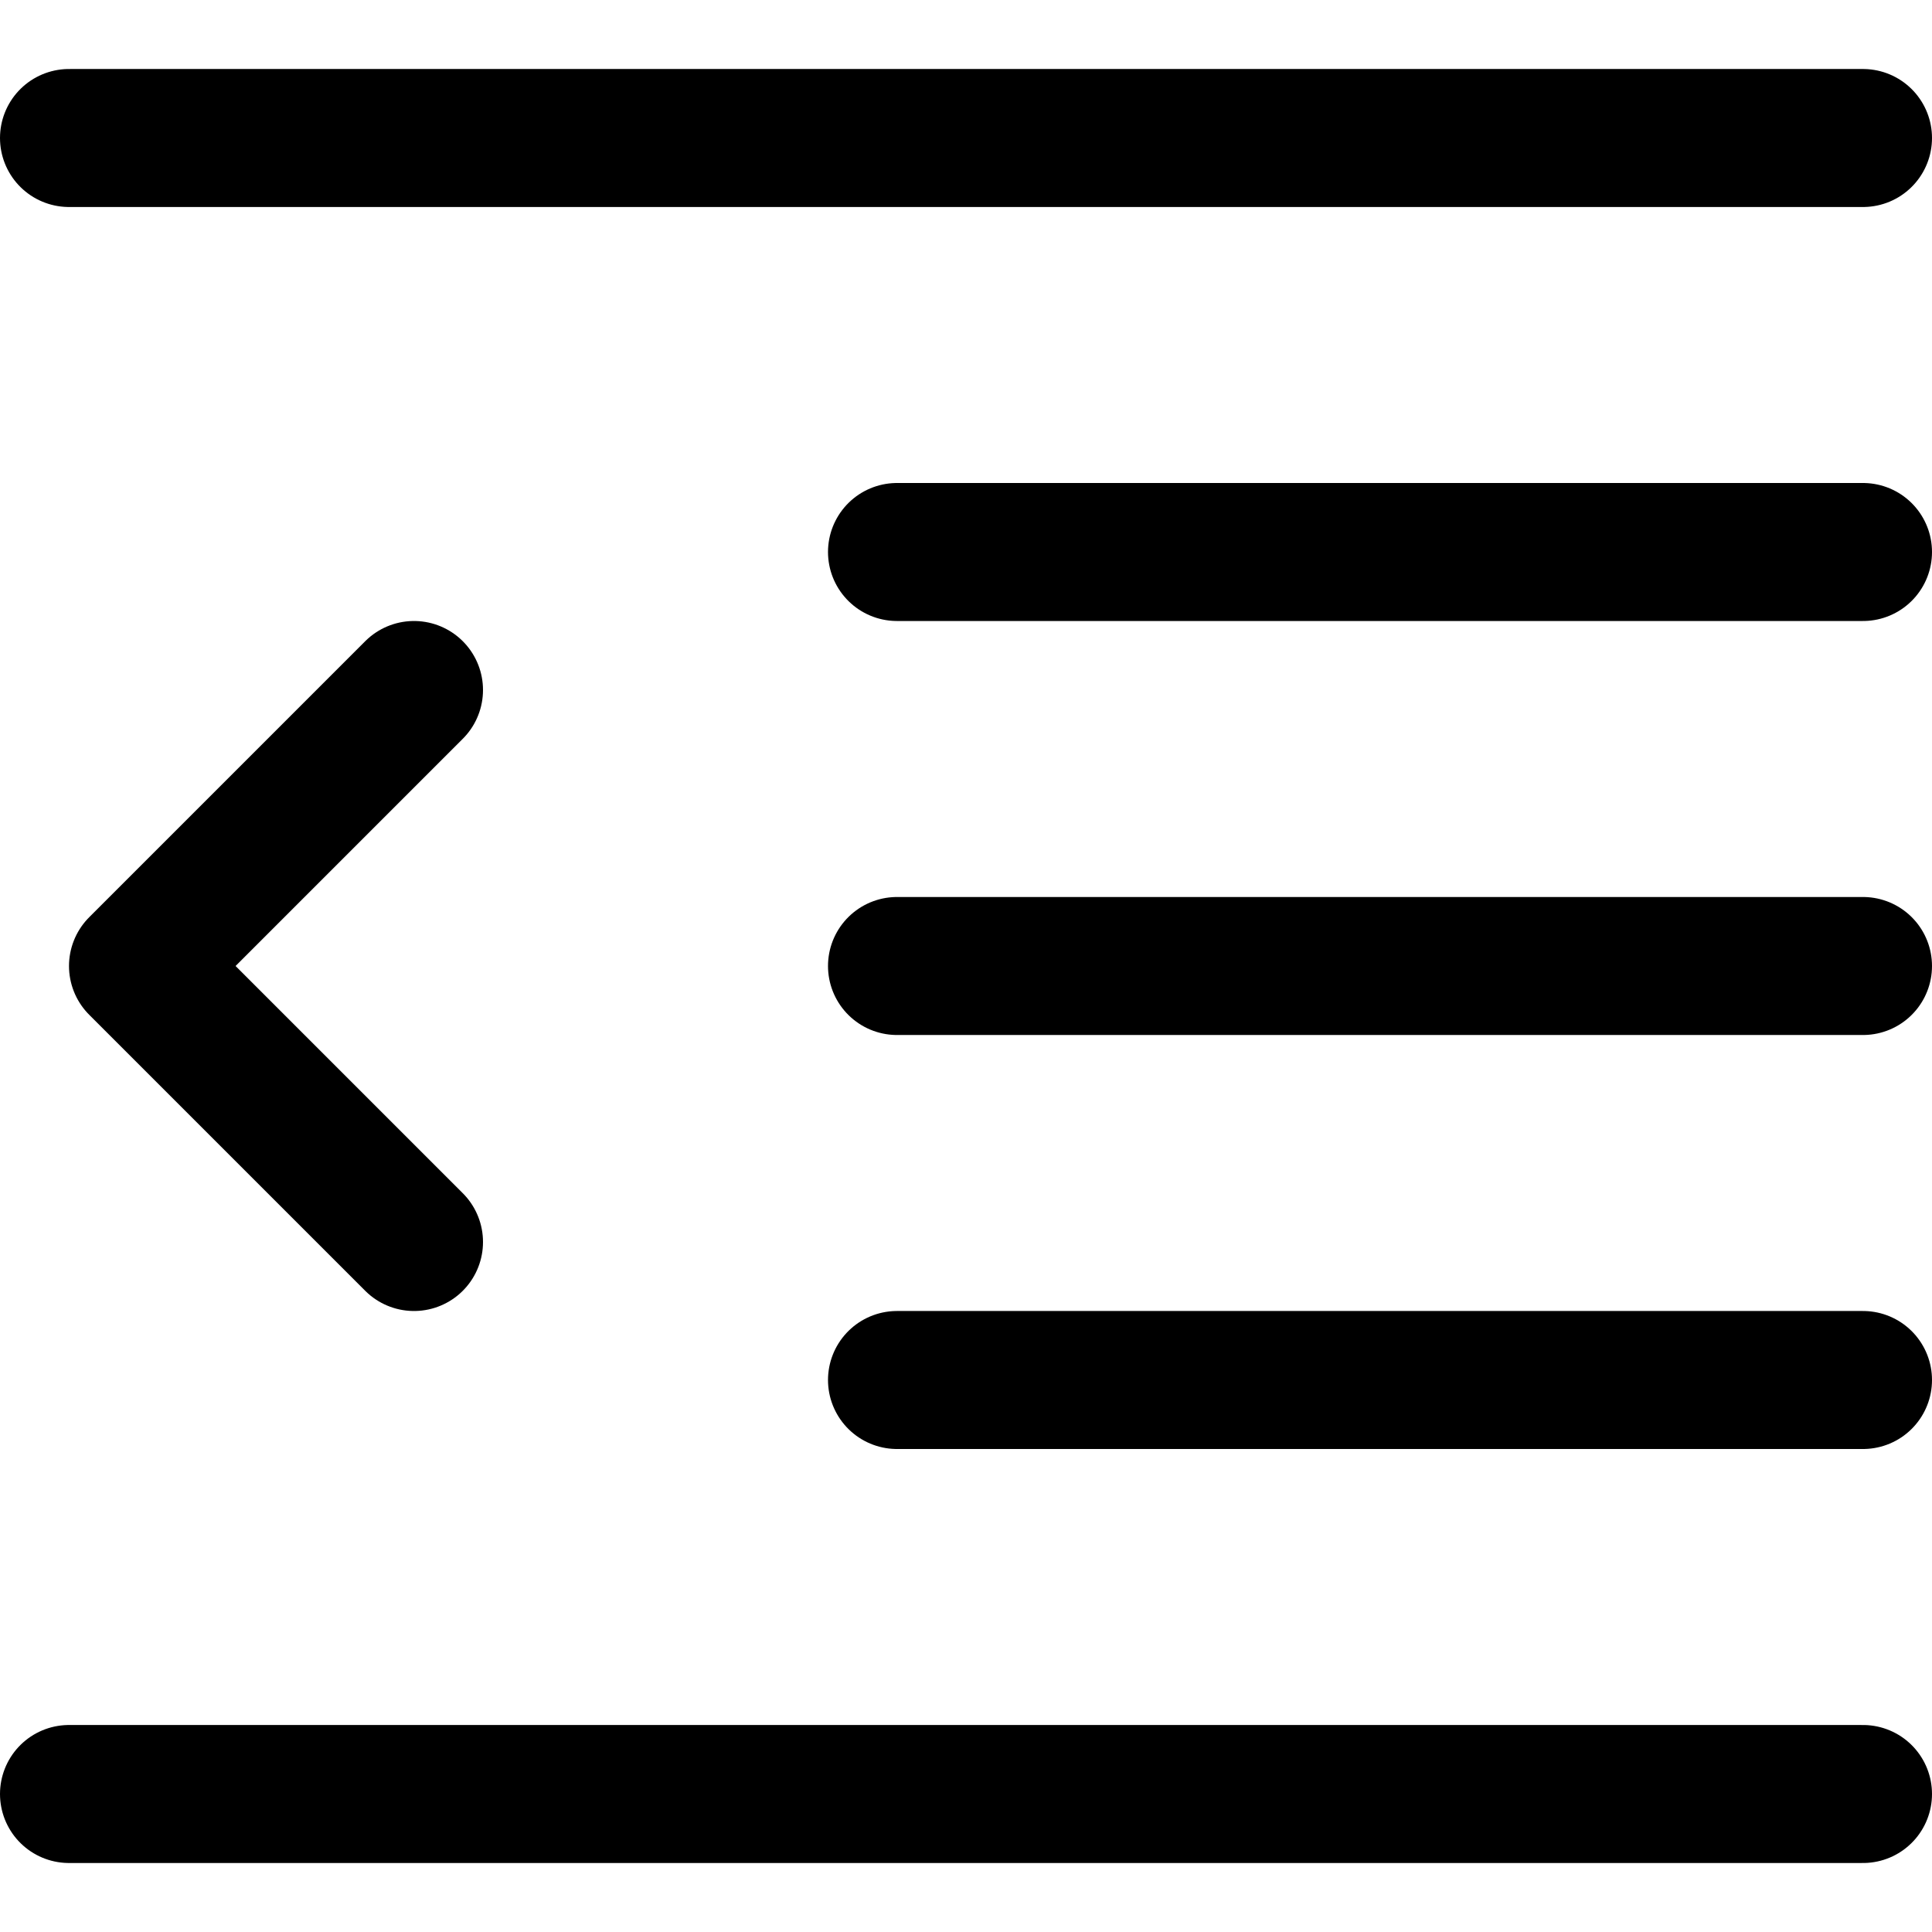 <svg focusable="false" xmlns="http://www.w3.org/2000/svg" fill="none" role="img" aria-label="Icon" viewBox="0 0 14 14">
  <path d="M3 5 1 7l2 2m10.5-8H.5m13 3h-7m7 3h-7m7 6H.5m13-3h-7" stroke="currentColor" stroke-linecap="round" stroke-linejoin="round"/>
</svg>
